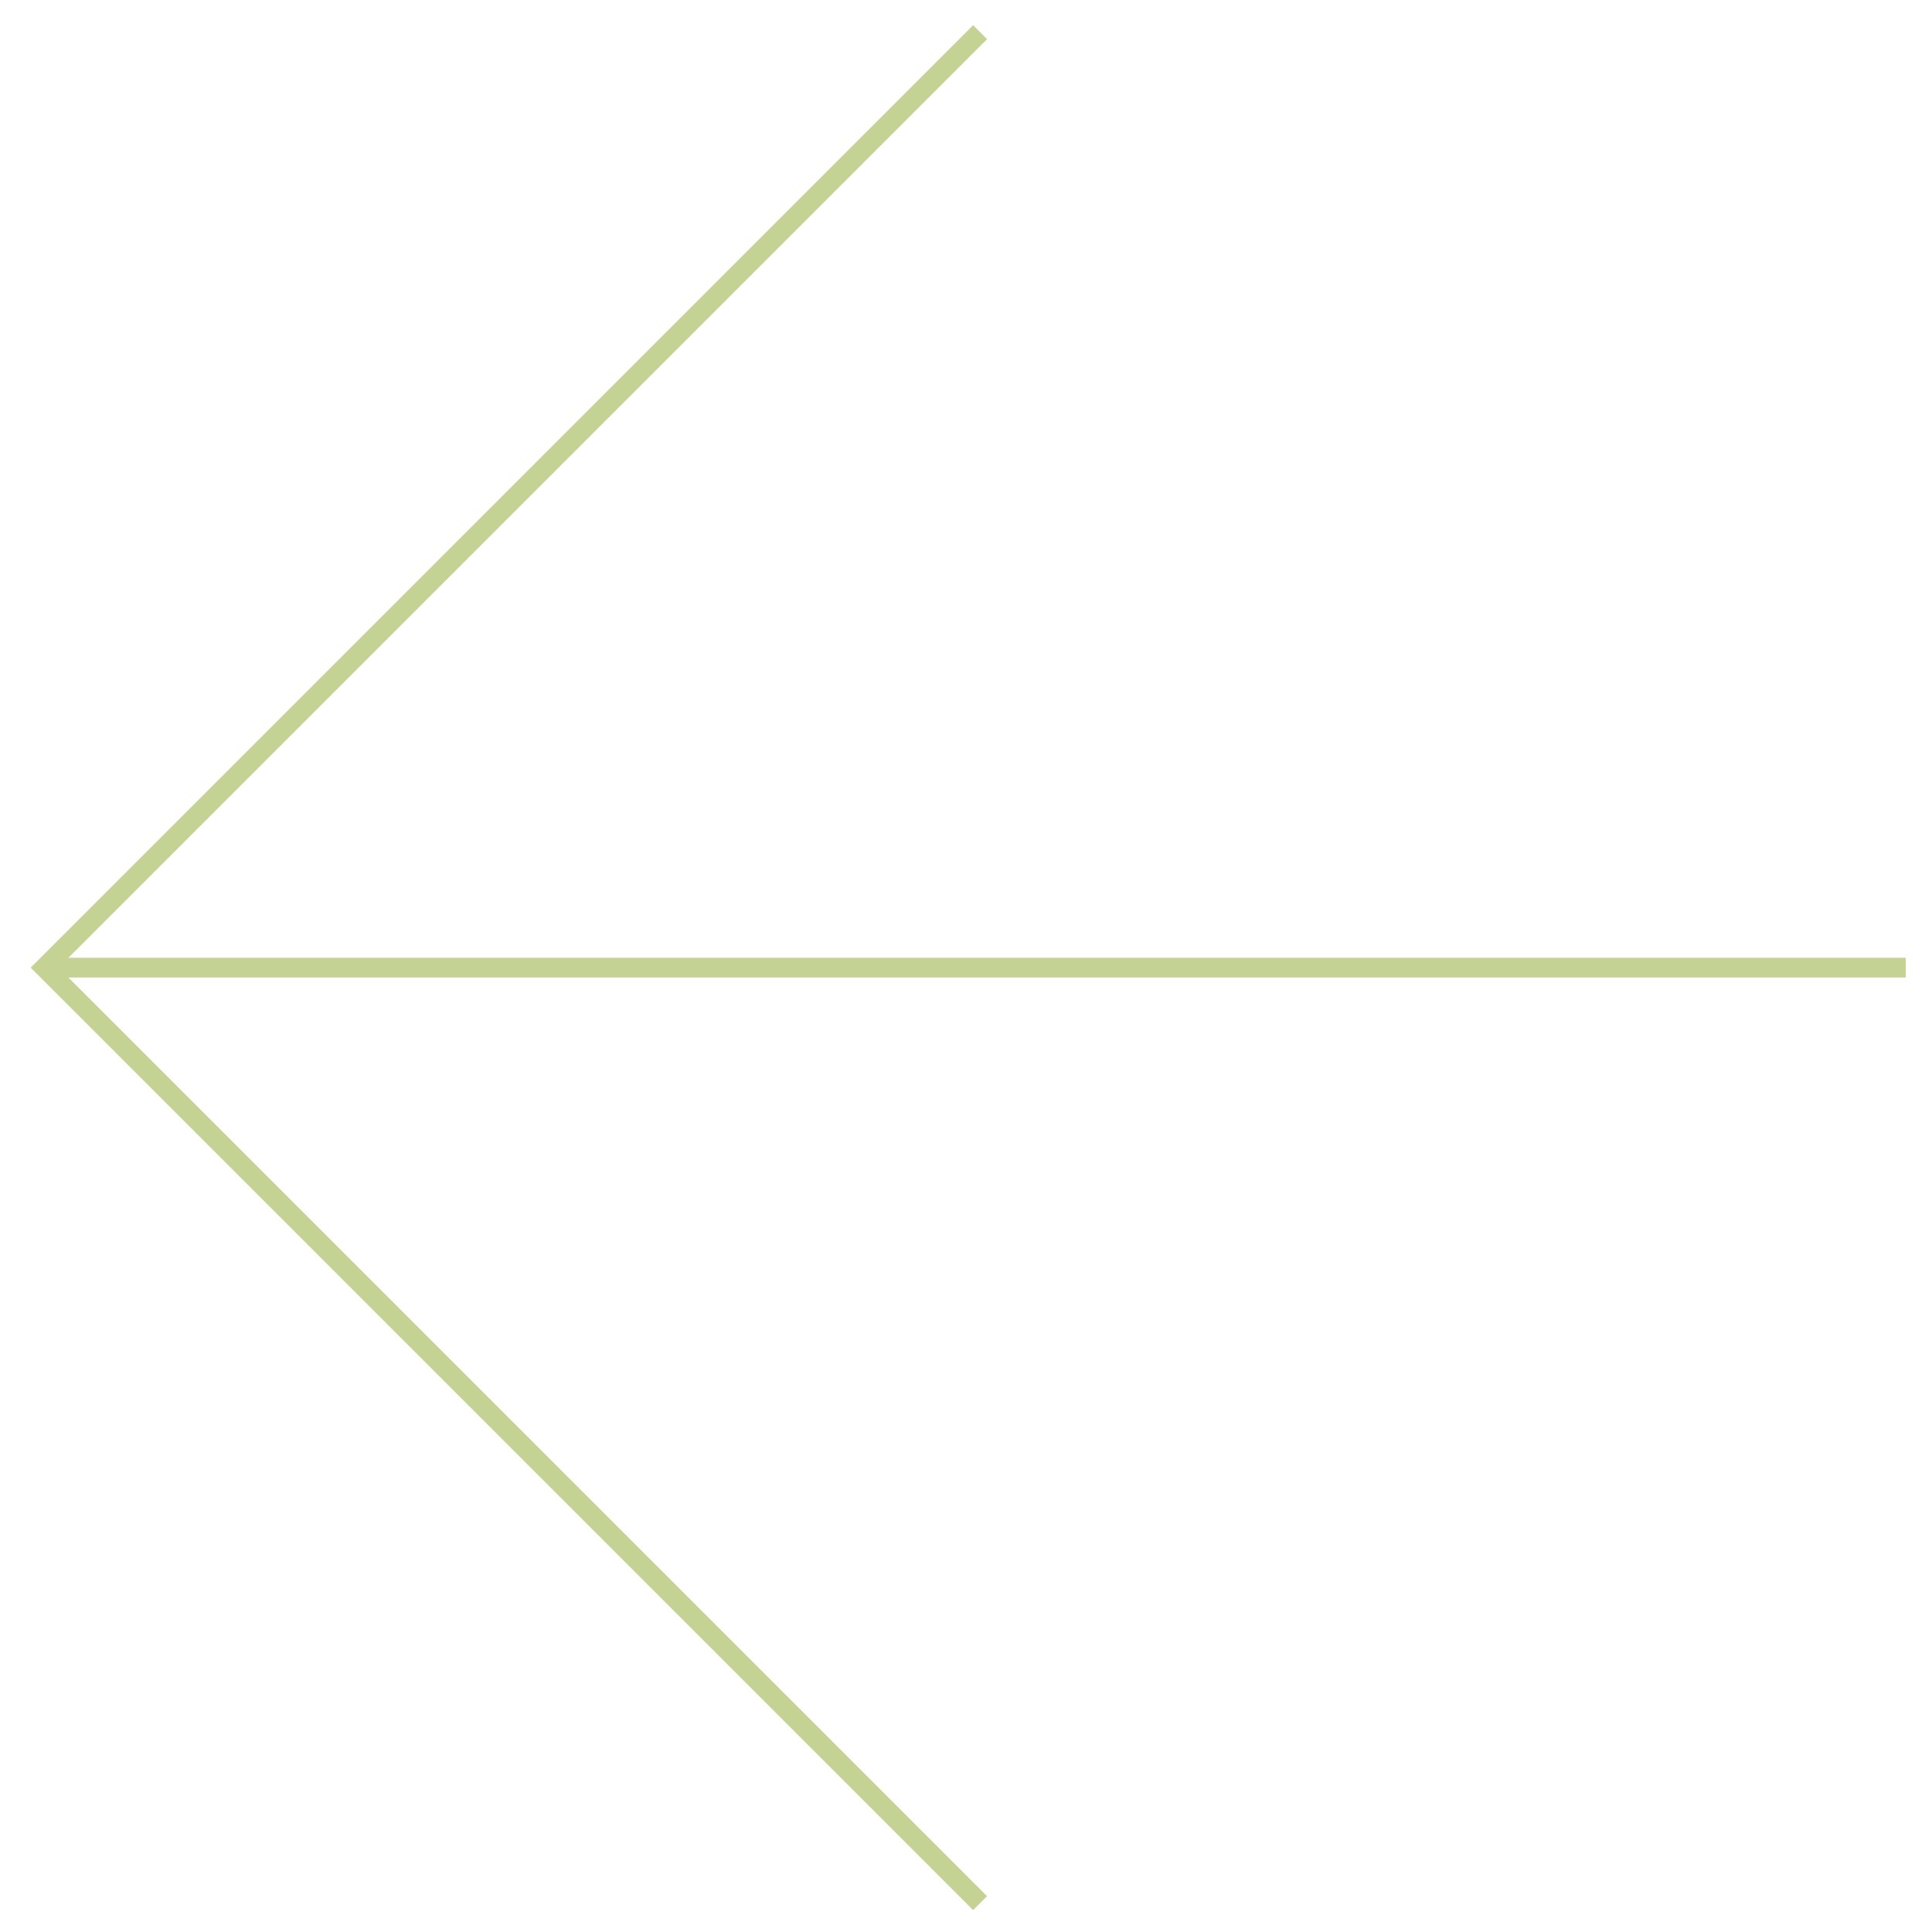 <svg viewBox="0 0 98 98" fill="none" xmlns="http://www.w3.org/2000/svg">
<path d="M49.715 96.535L2.263 49.083L49.715 1.631" stroke="#C4D294" strokeWidth="2"/>
<path d="M96.67 49.083H2.76" stroke="#C4D294" strokeWidth="2"/>
</svg>
